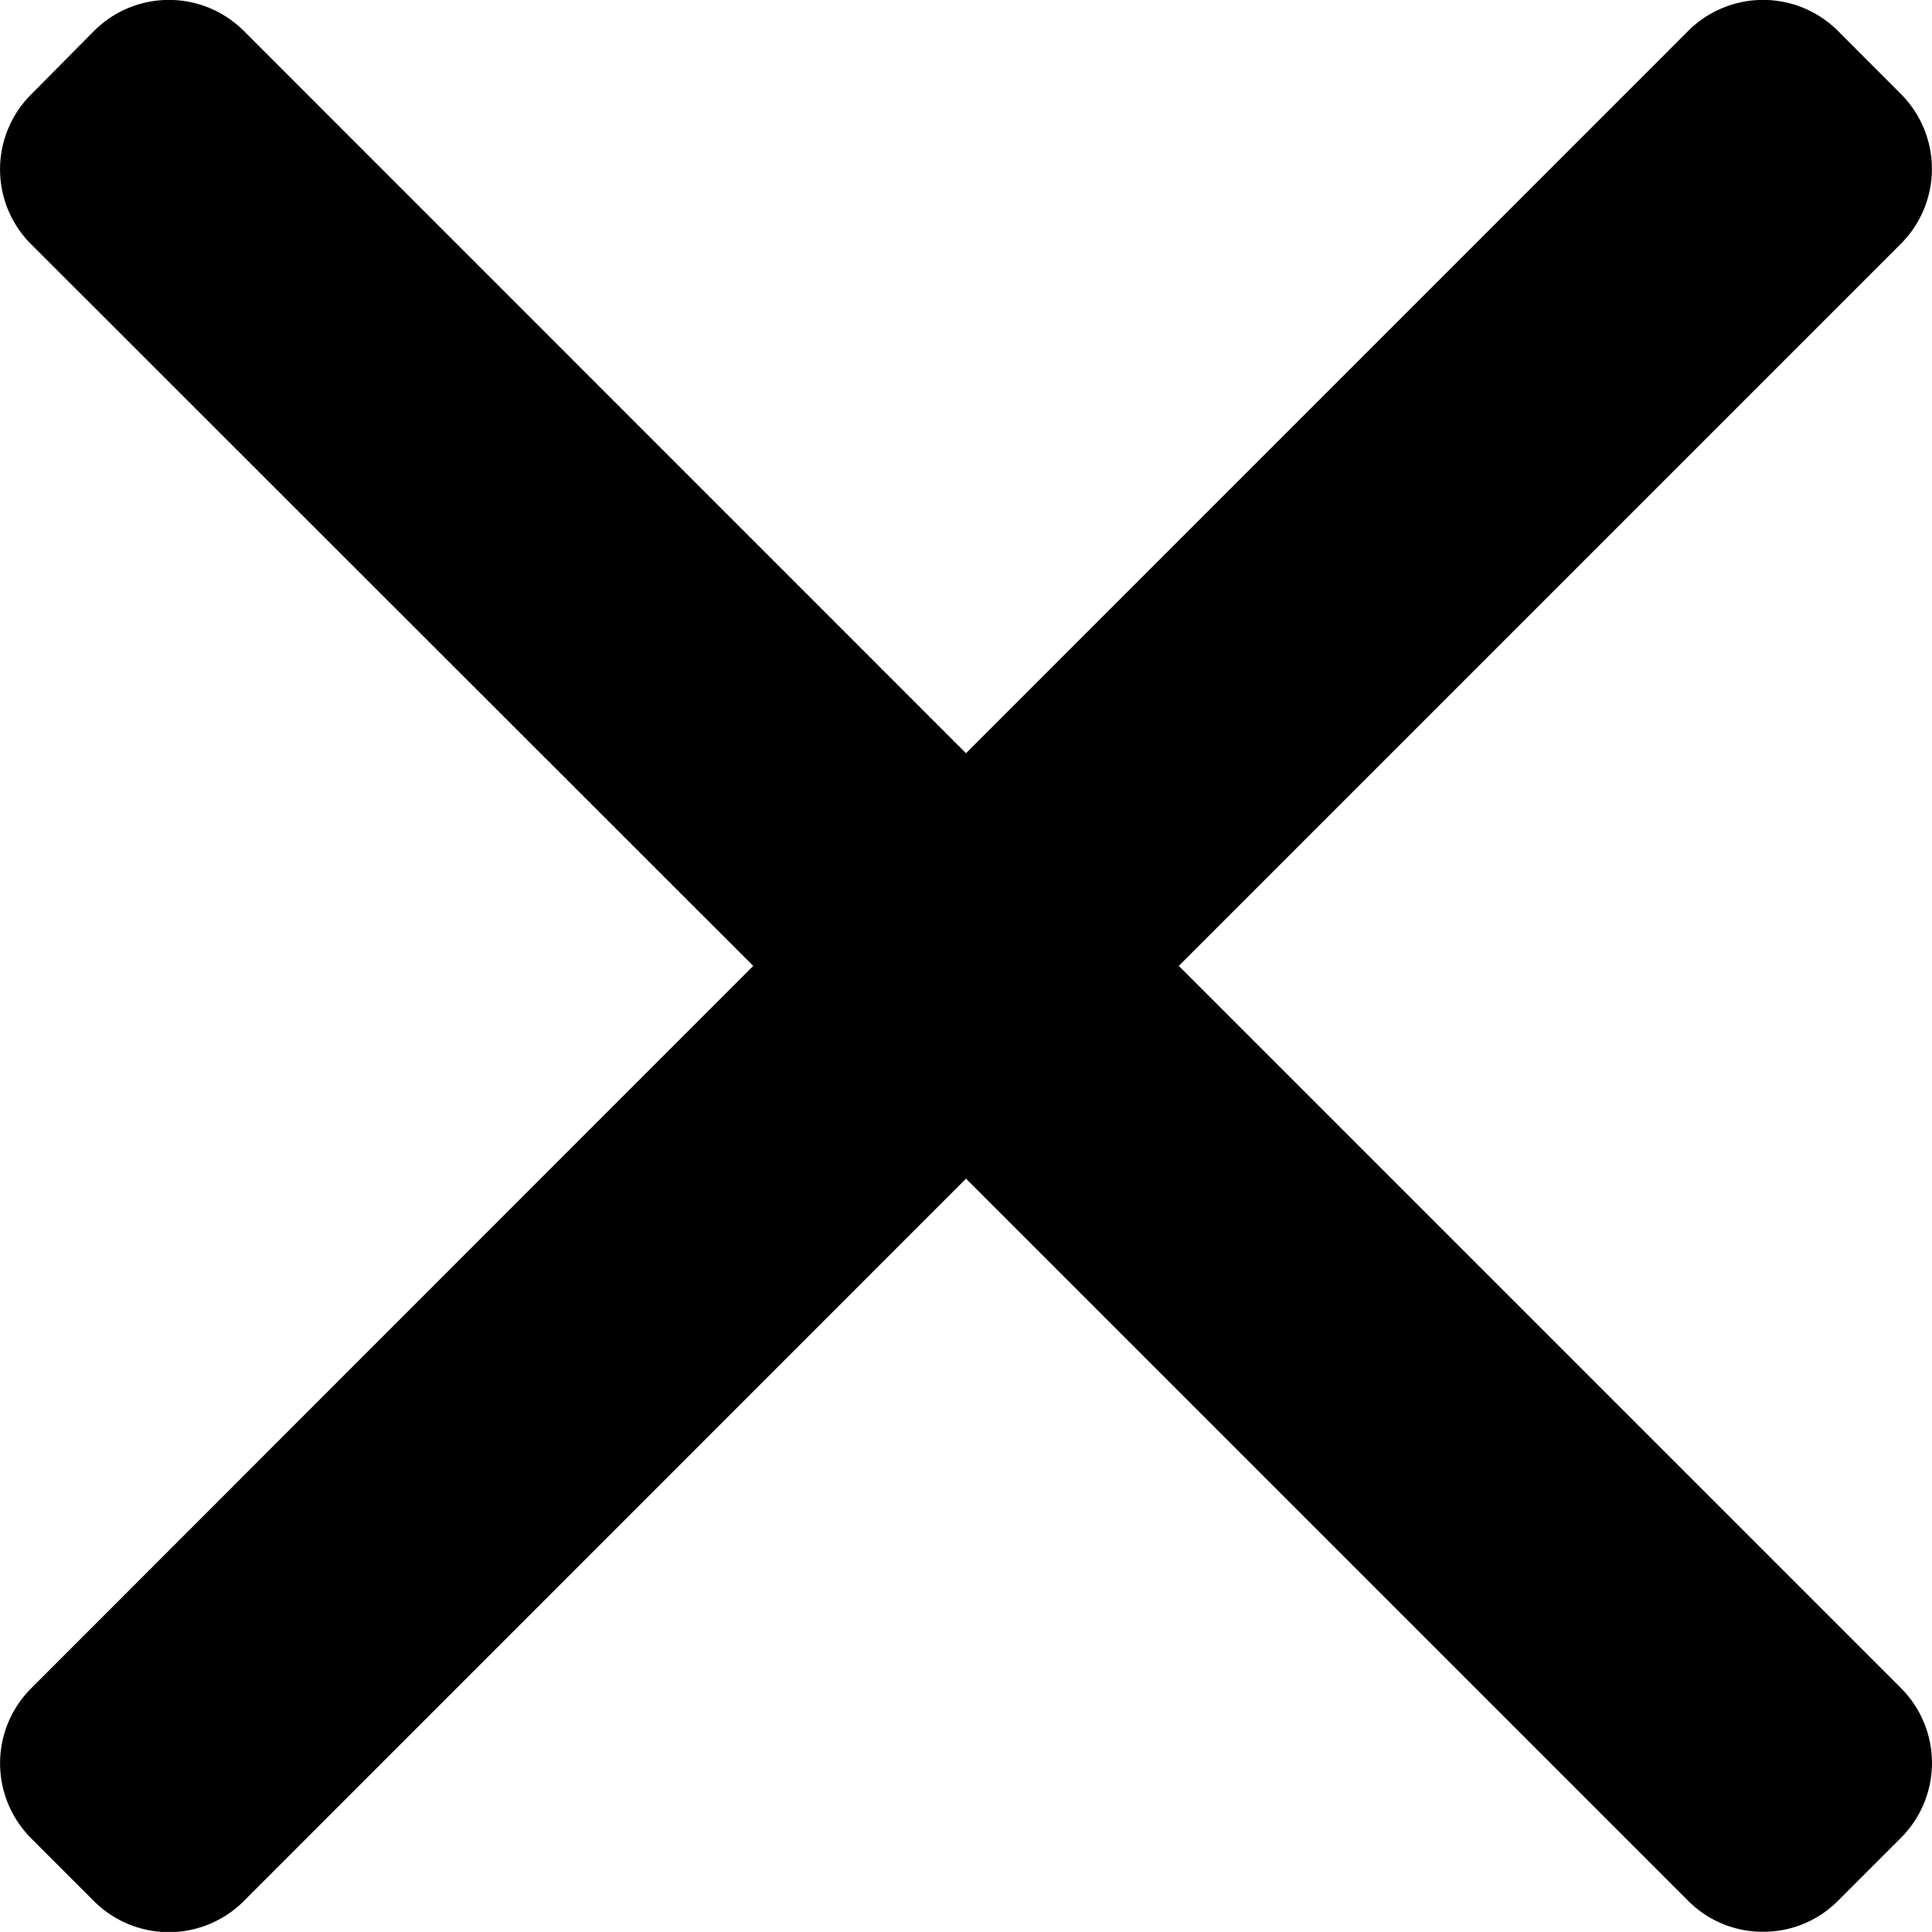 <svg id="Group_5036" data-name="Group 5036" xmlns="http://www.w3.org/2000/svg" width="16" height="15.999" viewBox="0 0 16 15.999">
  <path id="Path_5328" data-name="Path 5328" d="M9.762,8.015l5.982-5.982a.877.877,0,0,0,0-1.237L15.22.271a.877.877,0,0,0-1.238,0L8,6.254,2.018.271A.877.877,0,0,0,.78.271L.256.8a.876.876,0,0,0,0,1.237L6.238,8.015.256,14a.878.878,0,0,0,0,1.238l.524.524a.877.877,0,0,0,1.237,0L8,9.777l5.982,5.982a.868.868,0,0,0,.619.255h0a.868.868,0,0,0,.619-.255l.524-.524a.877.877,0,0,0,0-1.238Z" transform="translate(0 -0.016)"/>
</svg>
